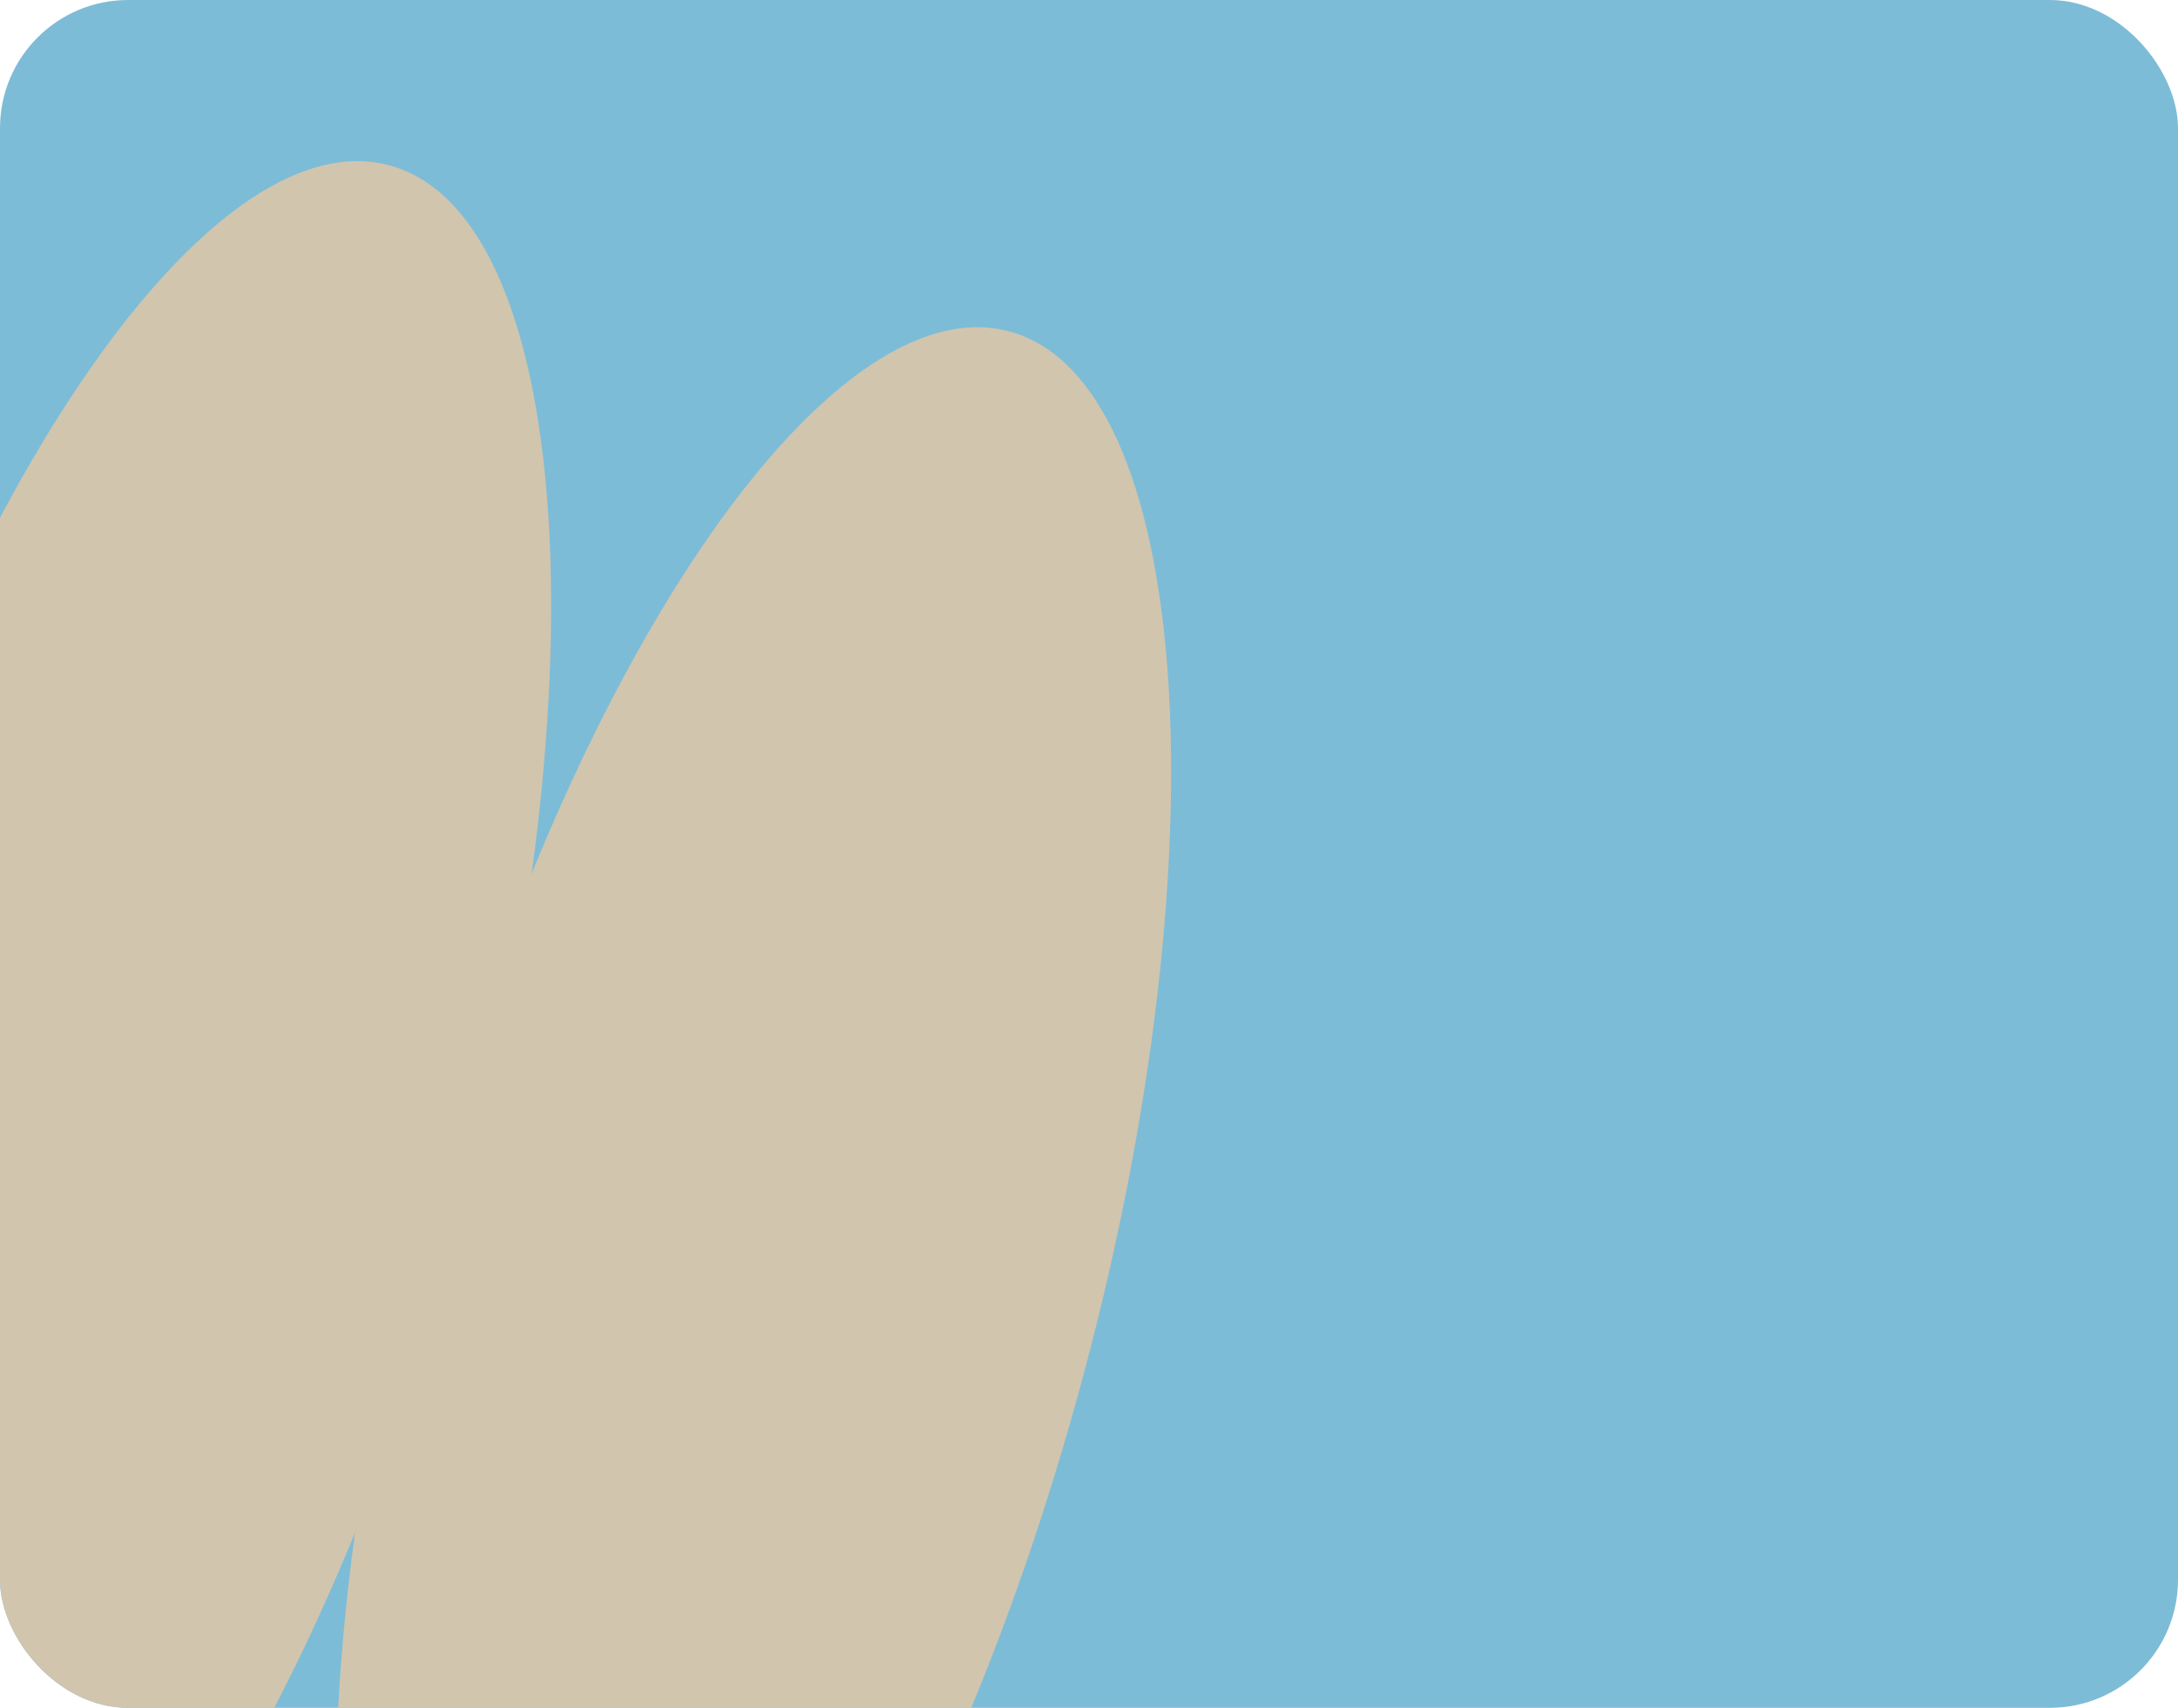 <svg width="255" height="200" viewBox="0 0 255 200" fill="none" xmlns="http://www.w3.org/2000/svg">
<g clip-path="url(#clip0_383_4011)">
<rect width="255" height="200" rx="15" fill="#7DBCD7"/>
<g clip-path="url(#clip1_383_4011)">
<path d="M-14.339 242.949C7.013 248.67 37.734 203.256 54.278 141.513C70.822 79.771 66.924 25.081 45.572 19.359C24.22 13.638 -6.501 59.052 -23.045 120.795C-39.589 182.537 -35.691 237.228 -14.339 242.949Z" fill="#D1C5AE"/>
<path d="M58.249 262.399C79.601 268.12 110.322 222.706 126.866 160.963C143.409 99.221 139.512 44.53 118.16 38.809C96.808 33.088 66.087 78.502 49.543 140.245C32.999 201.987 36.897 256.677 58.249 262.399Z" fill="#D1C5AE"/>
</g>
</g>
<defs>
<clipPath id="clip0_383_4011">
<rect width="255" height="200" rx="15" fill="white"/>
</clipPath>
<clipPath id="clip1_383_4011">
<rect width="155.199" height="231.477" fill="white" transform="translate(6.911 9) rotate(15)"/>
</clipPath>
</defs>
</svg>
